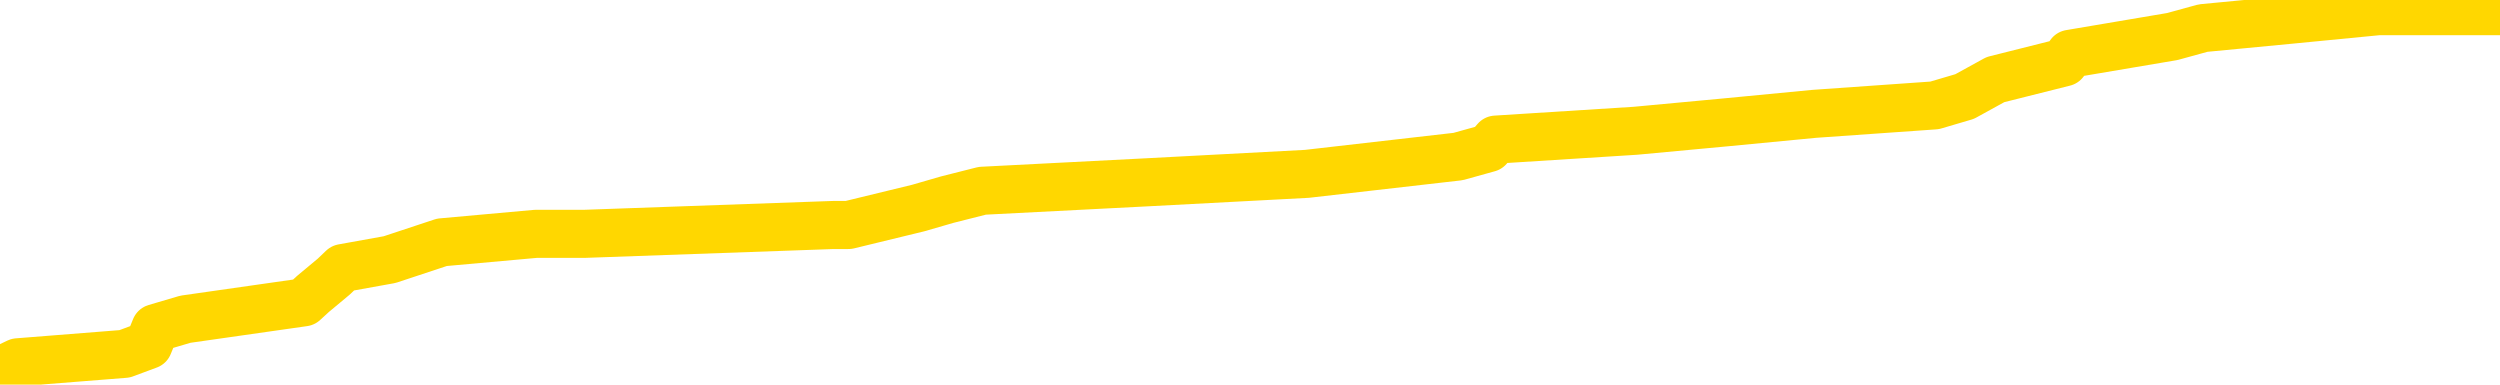 <svg xmlns="http://www.w3.org/2000/svg" version="1.1" viewBox="0 0 6500 1000">
	<path fill="none" stroke="gold" stroke-width="125" stroke-linecap="round" stroke-linejoin="round" d="M0 15062  L-148185 15062 L-148001 15040 L-147511 14995 L-147217 14973 L-146906 14928 L-146671 14906 L-146618 14862 L-146559 14817 L-146406 14795 L-146365 14750 L-146232 14728 L-145940 14706 L-145399 14706 L-144789 14683 L-144741 14683 L-144101 14661 L-144068 14661 L-143542 14661 L-143410 14639 L-143019 14594 L-142691 14550 L-142574 14505 L-142363 14461 L-141646 14461 L-141076 14438 L-140969 14438 L-140794 14416 L-140573 14372 L-140171 14349 L-140146 14305 L-139218 14260 L-139130 14216 L-139048 14171 L-138978 14127 L-138680 14104 L-138528 14060 L-136638 14082 L-136538 14082 L-136275 14082 L-135982 14104 L-135840 14060 L-135591 14060 L-135556 14038 L-135397 14015 L-134934 13971 L-134681 13948 L-134469 13904 L-134217 13882 L-133868 13859 L-132941 13815 L-132847 13770 L-132436 13748 L-131266 13704 L-130077 13681 L-129984 13637 L-129957 13592 L-129691 13548 L-129392 13503 L-129263 13459 L-129226 13414 L-128411 13414 L-128027 13436 L-126967 13459 L-126905 13459 L-126640 13904 L-126169 14327 L-125977 14750 L-125713 15173 L-125376 15151 L-125241 15129 L-124785 15107 L-124042 15084 L-124024 15062 L-123859 15018 L-123791 15018 L-123275 14995 L-122246 14995 L-122050 14973 L-121561 14951 L-121199 14928 L-120791 14928 L-120405 14951 L-118701 14951 L-118603 14951 L-118532 14951 L-118470 14951 L-118286 14928 L-117949 14928 L-117309 14906 L-117232 14884 L-117171 14884 L-116984 14862 L-116905 14862 L-116727 14839 L-116708 14817 L-116478 14817 L-116090 14795 L-115202 14795 L-115162 14773 L-115074 14750 L-115047 14706 L-114039 14683 L-113889 14639 L-113865 14617 L-113732 14594 L-113692 14572 L-112434 14550 L-112376 14550 L-111836 14528 L-111784 14528 L-111737 14528 L-111342 14505 L-111202 14483 L-111003 14461 L-110856 14461 L-110691 14461 L-110415 14483 L-110056 14483 L-109503 14461 L-108858 14438 L-108600 14394 L-108446 14372 L-108045 14349 L-108005 14327 L-107884 14305 L-107822 14327 L-107808 14327 L-107715 14327 L-107422 14305 L-107270 14216 L-106940 14171 L-106862 14127 L-106786 14104 L-106560 14038 L-106493 13993 L-106265 13948 L-106213 13904 L-106048 13882 L-105042 13859 L-104859 13837 L-104308 13815 L-103915 13770 L-103518 13748 L-102667 13704 L-102589 13681 L-102010 13659 L-101569 13659 L-101328 13637 L-101171 13637 L-100770 13592 L-100749 13592 L-100304 13570 L-99899 13548 L-99763 13503 L-99588 13459 L-99452 13414 L-99201 13369 L-98201 13347 L-98119 13325 L-97984 13303 L-97945 13280 L-97055 13258 L-96840 13236 L-96396 13214 L-96279 13191 L-96222 13169 L-95546 13169 L-95446 13147 L-95417 13147 L-94075 13124 L-93669 13102 L-93630 13080 L-92701 13058 L-92603 13035 L-92470 13013 L-92066 12991 L-92040 12969 L-91947 12946 L-91731 12924 L-91320 12879 L-90166 12835 L-89874 12790 L-89846 12746 L-89238 12724 L-88987 12679 L-88968 12657 L-88038 12634 L-87987 12590 L-87865 12568 L-87847 12523 L-87691 12501 L-87516 12456 L-87379 12434 L-87323 12412 L-87215 12389 L-87130 12367 L-86896 12345 L-86822 12323 L-86513 12300 L-86395 12278 L-86225 12256 L-86134 12234 L-86032 12234 L-86008 12211 L-85931 12211 L-85833 12167 L-85467 12144 L-85362 12122 L-84858 12100 L-84407 12078 L-84368 12055 L-84344 12033 L-84304 12011 L-84175 11989 L-84074 11966 L-83632 11944 L-83350 11922 L-82758 11900 L-82627 11877 L-82353 11833 L-82201 11810 L-82047 11788 L-81962 11744 L-81884 11721 L-81698 11699 L-81648 11699 L-81620 11677 L-81541 11655 L-81517 11632 L-81234 11588 L-80630 11543 L-79635 11521 L-79337 11499 L-78603 11476 L-78359 11454 L-78269 11432 L-77691 11410 L-76993 11387 L-76241 11365 L-75922 11343 L-75539 11298 L-75462 11276 L-74828 11254 L-74642 11231 L-74555 11231 L-74425 11231 L-74112 11209 L-74063 11187 L-73921 11165 L-73899 11142 L-72932 11120 L-72386 11098 L-71908 11098 L-71847 11098 L-71523 11098 L-71502 11075 L-71439 11075 L-71229 11053 L-71152 11031 L-71098 11009 L-71075 10986 L-71036 10964 L-71020 10942 L-70263 10920 L-70246 10897 L-69447 10875 L-69295 10853 L-68389 10830 L-67883 10808 L-67654 10764 L-67612 10764 L-67497 10741 L-67321 10719 L-66566 10741 L-66432 10719 L-66268 10697 L-65949 10675 L-65773 10630 L-64751 10585 L-64728 10541 L-64477 10519 L-64264 10474 L-63630 10452 L-63392 10407 L-63359 10363 L-63181 10318 L-63101 10274 L-63011 10251 L-62947 10207 L-62506 10162 L-62483 10140 L-61942 10118 L-61686 10095 L-61192 10073 L-60314 10051 L-60277 10029 L-60225 10006 L-60184 9984 L-60066 9962 L-59790 9940 L-59583 9895 L-59386 9851 L-59363 9806 L-59312 9761 L-59273 9739 L-59195 9717 L-58598 9672 L-58537 9650 L-58434 9628 L-58280 9606 L-57648 9583 L-56967 9561 L-56664 9516 L-56318 9494 L-56120 9472 L-56072 9427 L-55751 9405 L-55124 9383 L-54977 9361 L-54941 9338 L-54883 9316 L-54806 9271 L-54565 9271 L-54477 9249 L-54383 9227 L-54089 9205 L-53955 9182 L-53894 9160 L-53858 9116 L-53585 9116 L-52579 9093 L-52404 9071 L-52353 9071 L-52060 9049 L-51868 9004 L-51535 8982 L-51028 8960 L-50466 8915 L-50451 8871 L-50435 8848 L-50334 8804 L-50220 8759 L-50181 8715 L-50143 8692 L-50077 8692 L-50049 8670 L-49910 8692 L-49617 8692 L-49567 8692 L-49462 8692 L-49198 8670 L-48733 8648 L-48588 8648 L-48534 8603 L-48477 8581 L-48286 8559 L-47920 8536 L-47706 8536 L-47511 8536 L-47453 8536 L-47394 8492 L-47240 8470 L-46971 8447 L-46541 8559 L-46526 8559 L-46449 8536 L-46384 8514 L-46255 8358 L-46231 8336 L-45947 8314 L-45899 8291 L-45845 8269 L-45382 8247 L-45344 8247 L-45303 8225 L-45113 8202 L-44632 8180 L-44145 8158 L-44129 8136 L-44091 8113 L-43834 8091 L-43757 8046 L-43527 8024 L-43511 7980 L-43217 7935 L-42774 7913 L-42327 7891 L-41823 7868 L-41669 7846 L-41382 7824 L-41342 7779 L-41011 7757 L-40789 7735 L-40272 7690 L-40196 7668 L-39949 7623 L-39754 7579 L-39694 7557 L-38918 7534 L-38844 7534 L-38613 7512 L-38597 7512 L-38535 7490 L-38339 7467 L-37875 7467 L-37852 7445 L-37722 7445 L-36421 7445 L-36405 7445 L-36328 7423 L-36234 7423 L-36017 7423 L-35864 7401 L-35686 7423 L-35632 7445 L-35345 7467 L-35305 7467 L-34936 7467 L-34496 7467 L-34313 7467 L-33992 7445 L-33696 7445 L-33250 7401 L-33179 7378 L-32716 7334 L-32279 7312 L-32096 7289 L-30642 7245 L-30510 7222 L-30053 7178 L-29827 7156 L-29441 7111 L-28924 7067 L-27970 7022 L-27176 6977 L-26501 6955 L-26076 6911 L-25765 6888 L-25535 6822 L-24852 6755 L-24838 6688 L-24629 6599 L-24607 6577 L-24432 6532 L-23482 6510 L-23214 6465 L-22399 6443 L-22088 6398 L-22051 6376 L-21993 6332 L-21377 6309 L-20739 6265 L-19113 6242 L-18439 6220 L-17797 6220 L-17719 6220 L-17663 6220 L-17627 6220 L-17599 6198 L-17487 6153 L-17469 6131 L-17446 6109 L-17293 6087 L-17239 6042 L-17161 6020 L-17042 5997 L-16944 5975 L-16827 5953 L-16558 5908 L-16288 5886 L-16270 5842 L-16071 5819 L-15924 5775 L-15697 5753 L-15563 5730 L-15254 5708 L-15194 5686 L-14841 5641 L-14492 5619 L-14391 5597 L-14327 5552 L-14267 5530 L-13883 5485 L-13502 5463 L-13398 5441 L-13137 5418 L-12866 5374 L-12707 5352 L-12675 5329 L-12613 5307 L-12471 5285 L-12287 5263 L-12243 5240 L-11955 5240 L-11939 5218 L-11705 5218 L-11645 5196 L-11606 5196 L-11027 5173 L-10893 5151 L-10869 5062 L-10851 4906 L-10834 4728 L-10817 4550 L-10793 4372 L-10777 4238 L-10756 4082 L-10739 3926 L-10716 3837 L-10699 3748 L-10678 3681 L-10661 3637 L-10612 3570 L-10540 3503 L-10505 3392 L-10481 3303 L-10446 3214 L-10404 3124 L-10367 3080 L-10351 2991 L-10327 2924 L-10290 2879 L-10273 2813 L-10250 2768 L-10232 2724 L-10214 2679 L-10198 2634 L-10169 2568 L-10143 2501 L-10097 2479 L-10081 2434 L-10039 2412 L-9991 2367 L-9920 2323 L-9905 2278 L-9889 2234 L-9827 2211 L-9787 2189 L-9748 2167 L-9582 2144 L-9517 2122 L-9501 2100 L-9457 2055 L-9398 2033 L-9186 2011 L-9152 1989 L-9110 1966 L-9032 1944 L-8495 1922 L-8416 1900 L-8312 1855 L-8224 1833 L-8047 1810 L-7697 1788 L-7541 1766 L-7103 1744 L-6946 1721 L-6817 1699 L-6113 1655 L-5912 1632 L-4951 1588 L-4469 1565 L-4369 1565 L-4277 1543 L-4032 1521 L-3959 1499 L-3516 1454 L-3420 1432 L-3405 1410 L-3389 1387 L-3364 1365 L-2898 1343 L-2681 1320 L-2542 1298 L-2248 1276 L-2159 1254 L-2118 1231 L-2088 1209 L-1916 1187 L-1857 1165 L-1781 1142 L-1700 1120 L-1630 1120 L-1321 1098 L-1236 1075 L-1022 1053 L-987 1031 L-303 1009 L-205 986 L0 964 L46 942 L324 920 L386 897 L404 853 L482 830 L790 786 L814 764 L868 719 L891 697 L1013 675 L1149 630 L1393 608 L1519 608 L2166 585 L2182 585 L2206 585 L2387 541 L2463 519 L2554 496 L2982 474 L3398 452 L3791 407 L3870 385 L3889 363 L4252 340 L4488 318 L4717 296 L5030 274 L5108 251 L5188 207 L5367 162 L5382 140 L5648 95 L5728 73 L5958 51 L6184 29 L6500 29" />
</svg>
